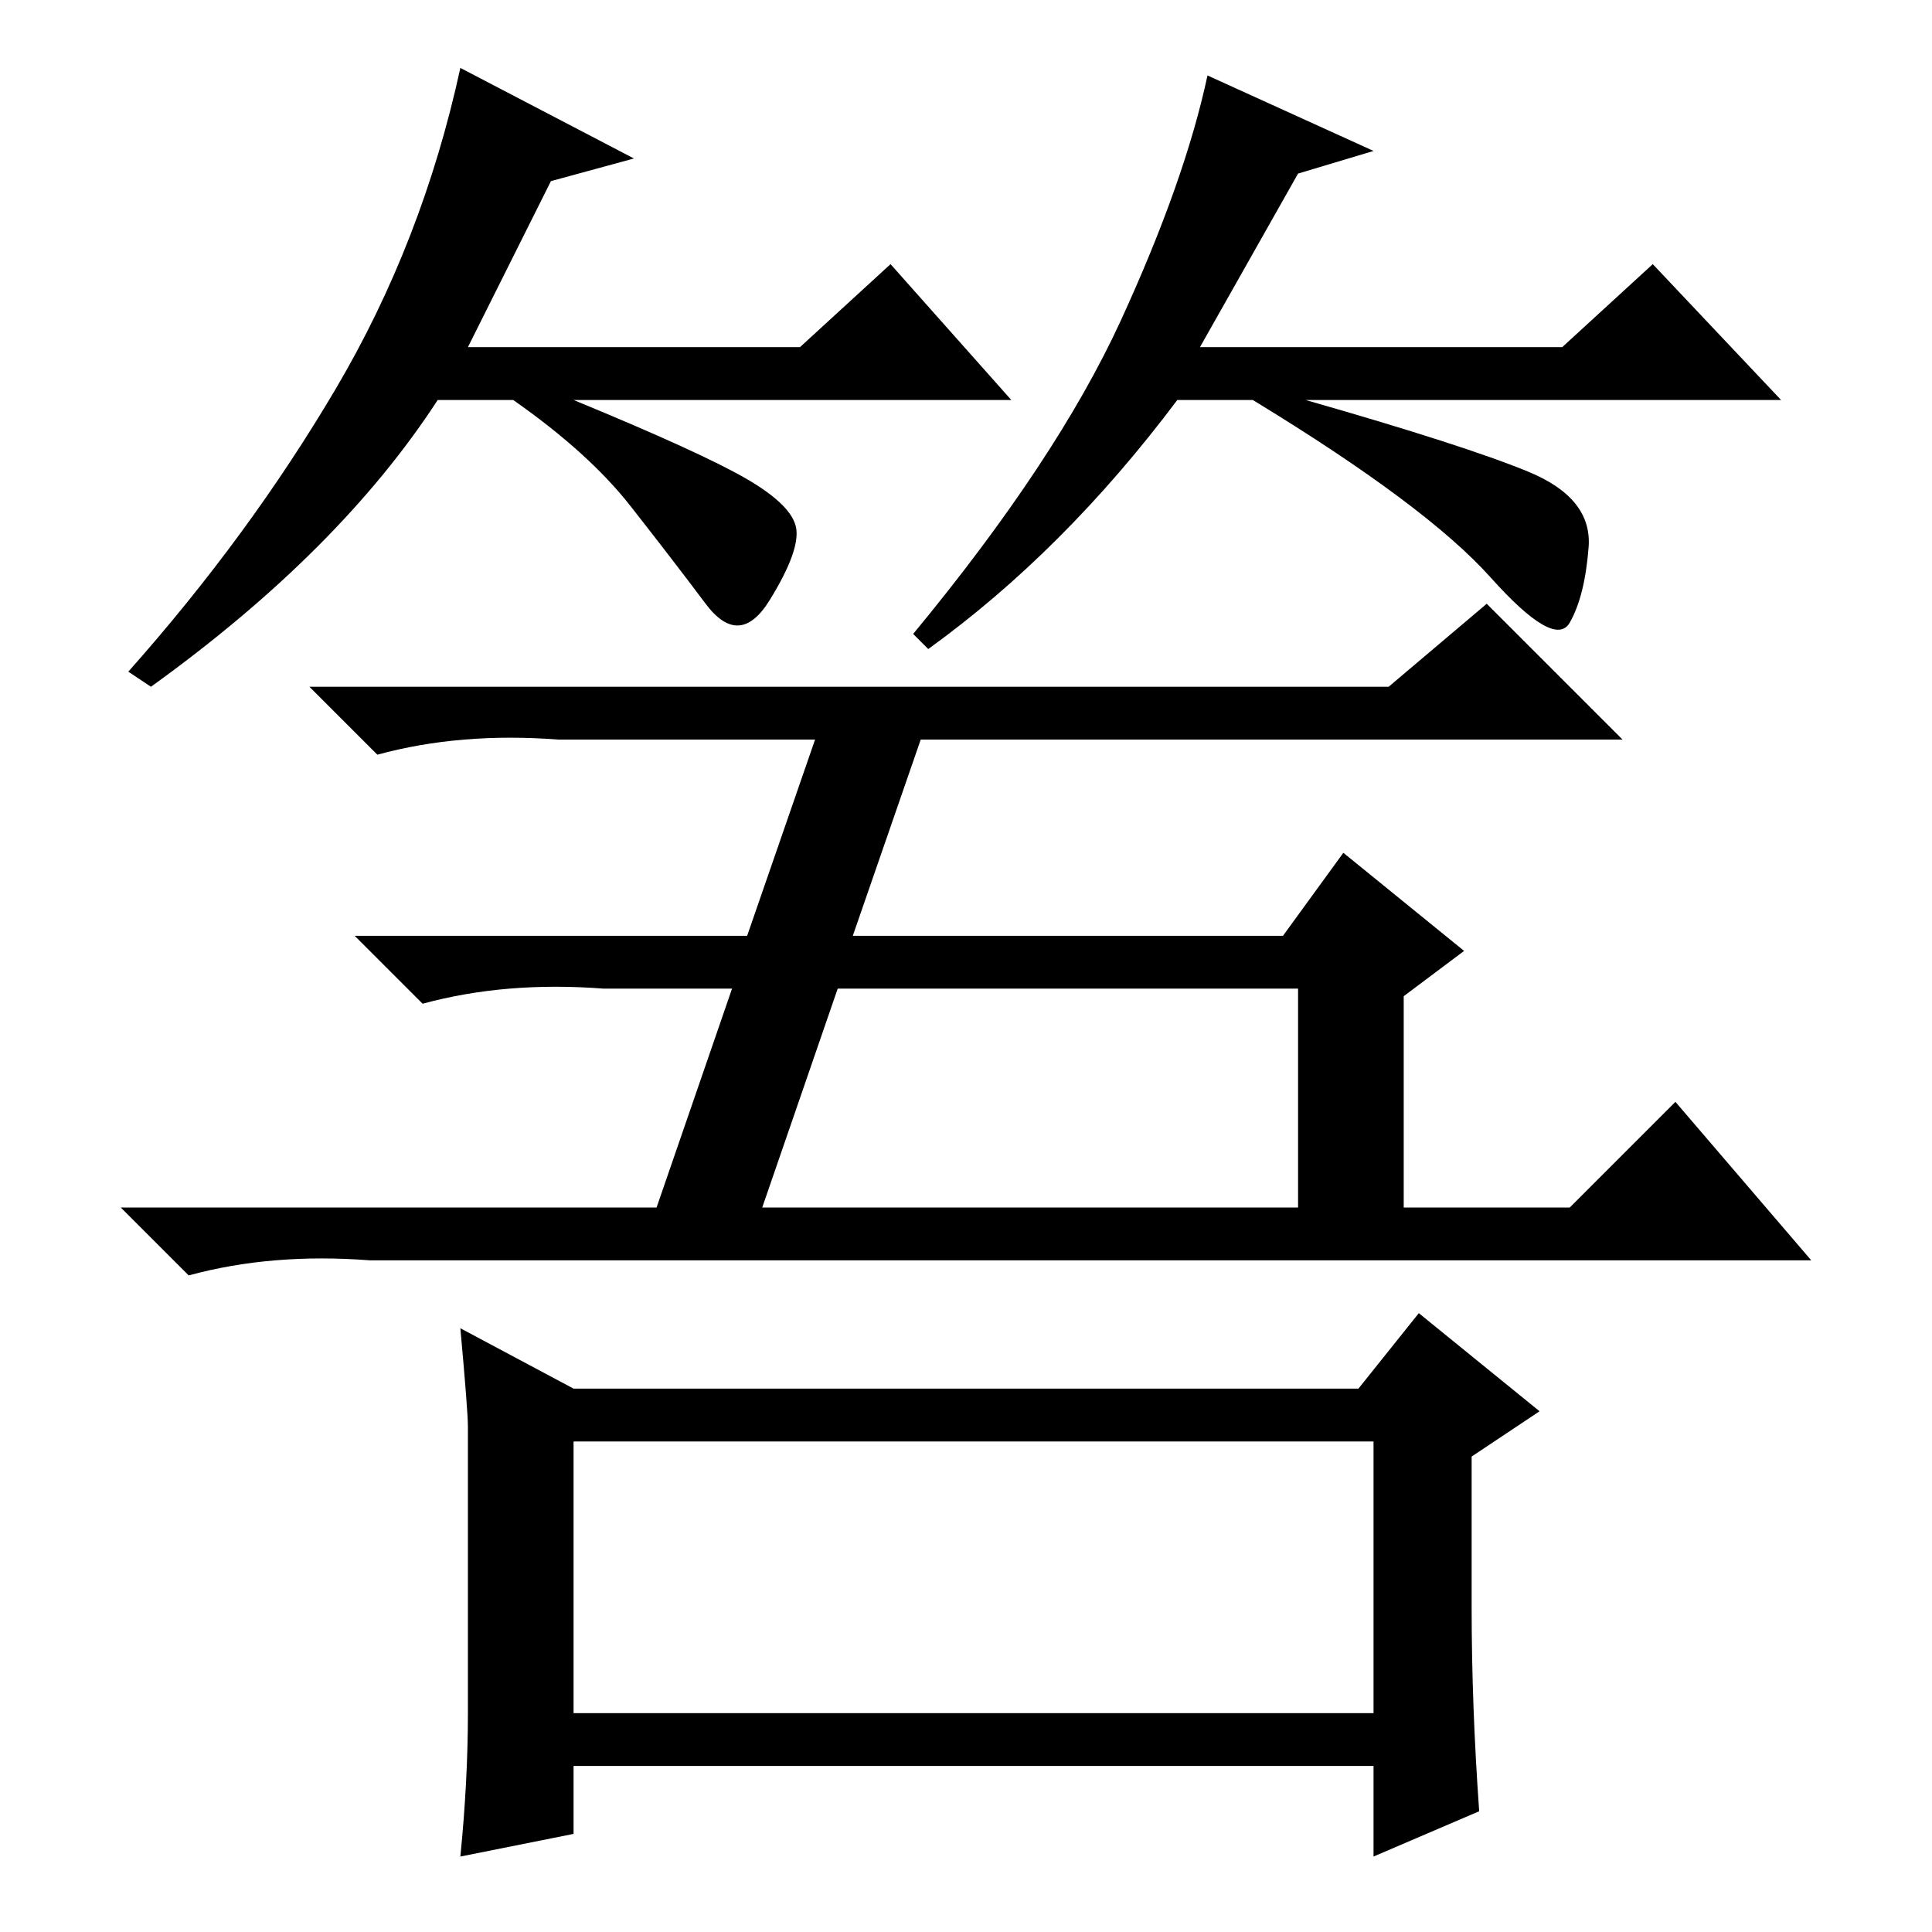 <?xml version="1.0" standalone="no"?>
<!DOCTYPE svg PUBLIC "-//W3C//DTD SVG 1.1//EN" "http://www.w3.org/Graphics/SVG/1.1/DTD/svg11.dtd" >
<svg xmlns="http://www.w3.org/2000/svg" xmlns:xlink="http://www.w3.org/1999/xlink" version="1.1" viewBox="0 -36 256 256">
  <g transform="matrix(1 0 0 -1 0 220)">
   <path fill="currentColor"
d="M73 232l-11 -22h44l12 11l16 -18h-58q17 -7 23 -10.5t6.5 -6.5t-3.5 -9.5t-8.5 -0.5t-10 13t-15.5 14h-10q-13 -20 -38 -38l-3 2q16 18 27.5 37.5t16.5 42.5l23 -12zM172 233l-13 -23h48l12 11l17 -18h-63q21 -6 29.5 -9.5t8 -10t-2.5 -10t-10.5 6t-31.5 23.5h-10
q-15 -20 -33 -33l-2 2q19 23 27.5 41.5t11.5 32.5l22 -10zM97 125h-17q-13 1 -24 -2l-9 9h52l9 26h-34q-13 1 -24 -2l-9 9h143l13 11l18 -18h-93l-9 -26h57l8 11l16 -13l-8 -6v-28h22l14 14l18 -21h-191q-13 1 -24 -2l-9 9h71zM101 96h71v29h-61zM76 72h104l8 10l16 -13
l-9 -6v-20q0 -13 1 -27l-14 -6v12h-106v-9l-15 -3q1 10 1 19v38q0 2 -1 13zM76 65v-36h106v36h-106z" />
  </g>

</svg>
